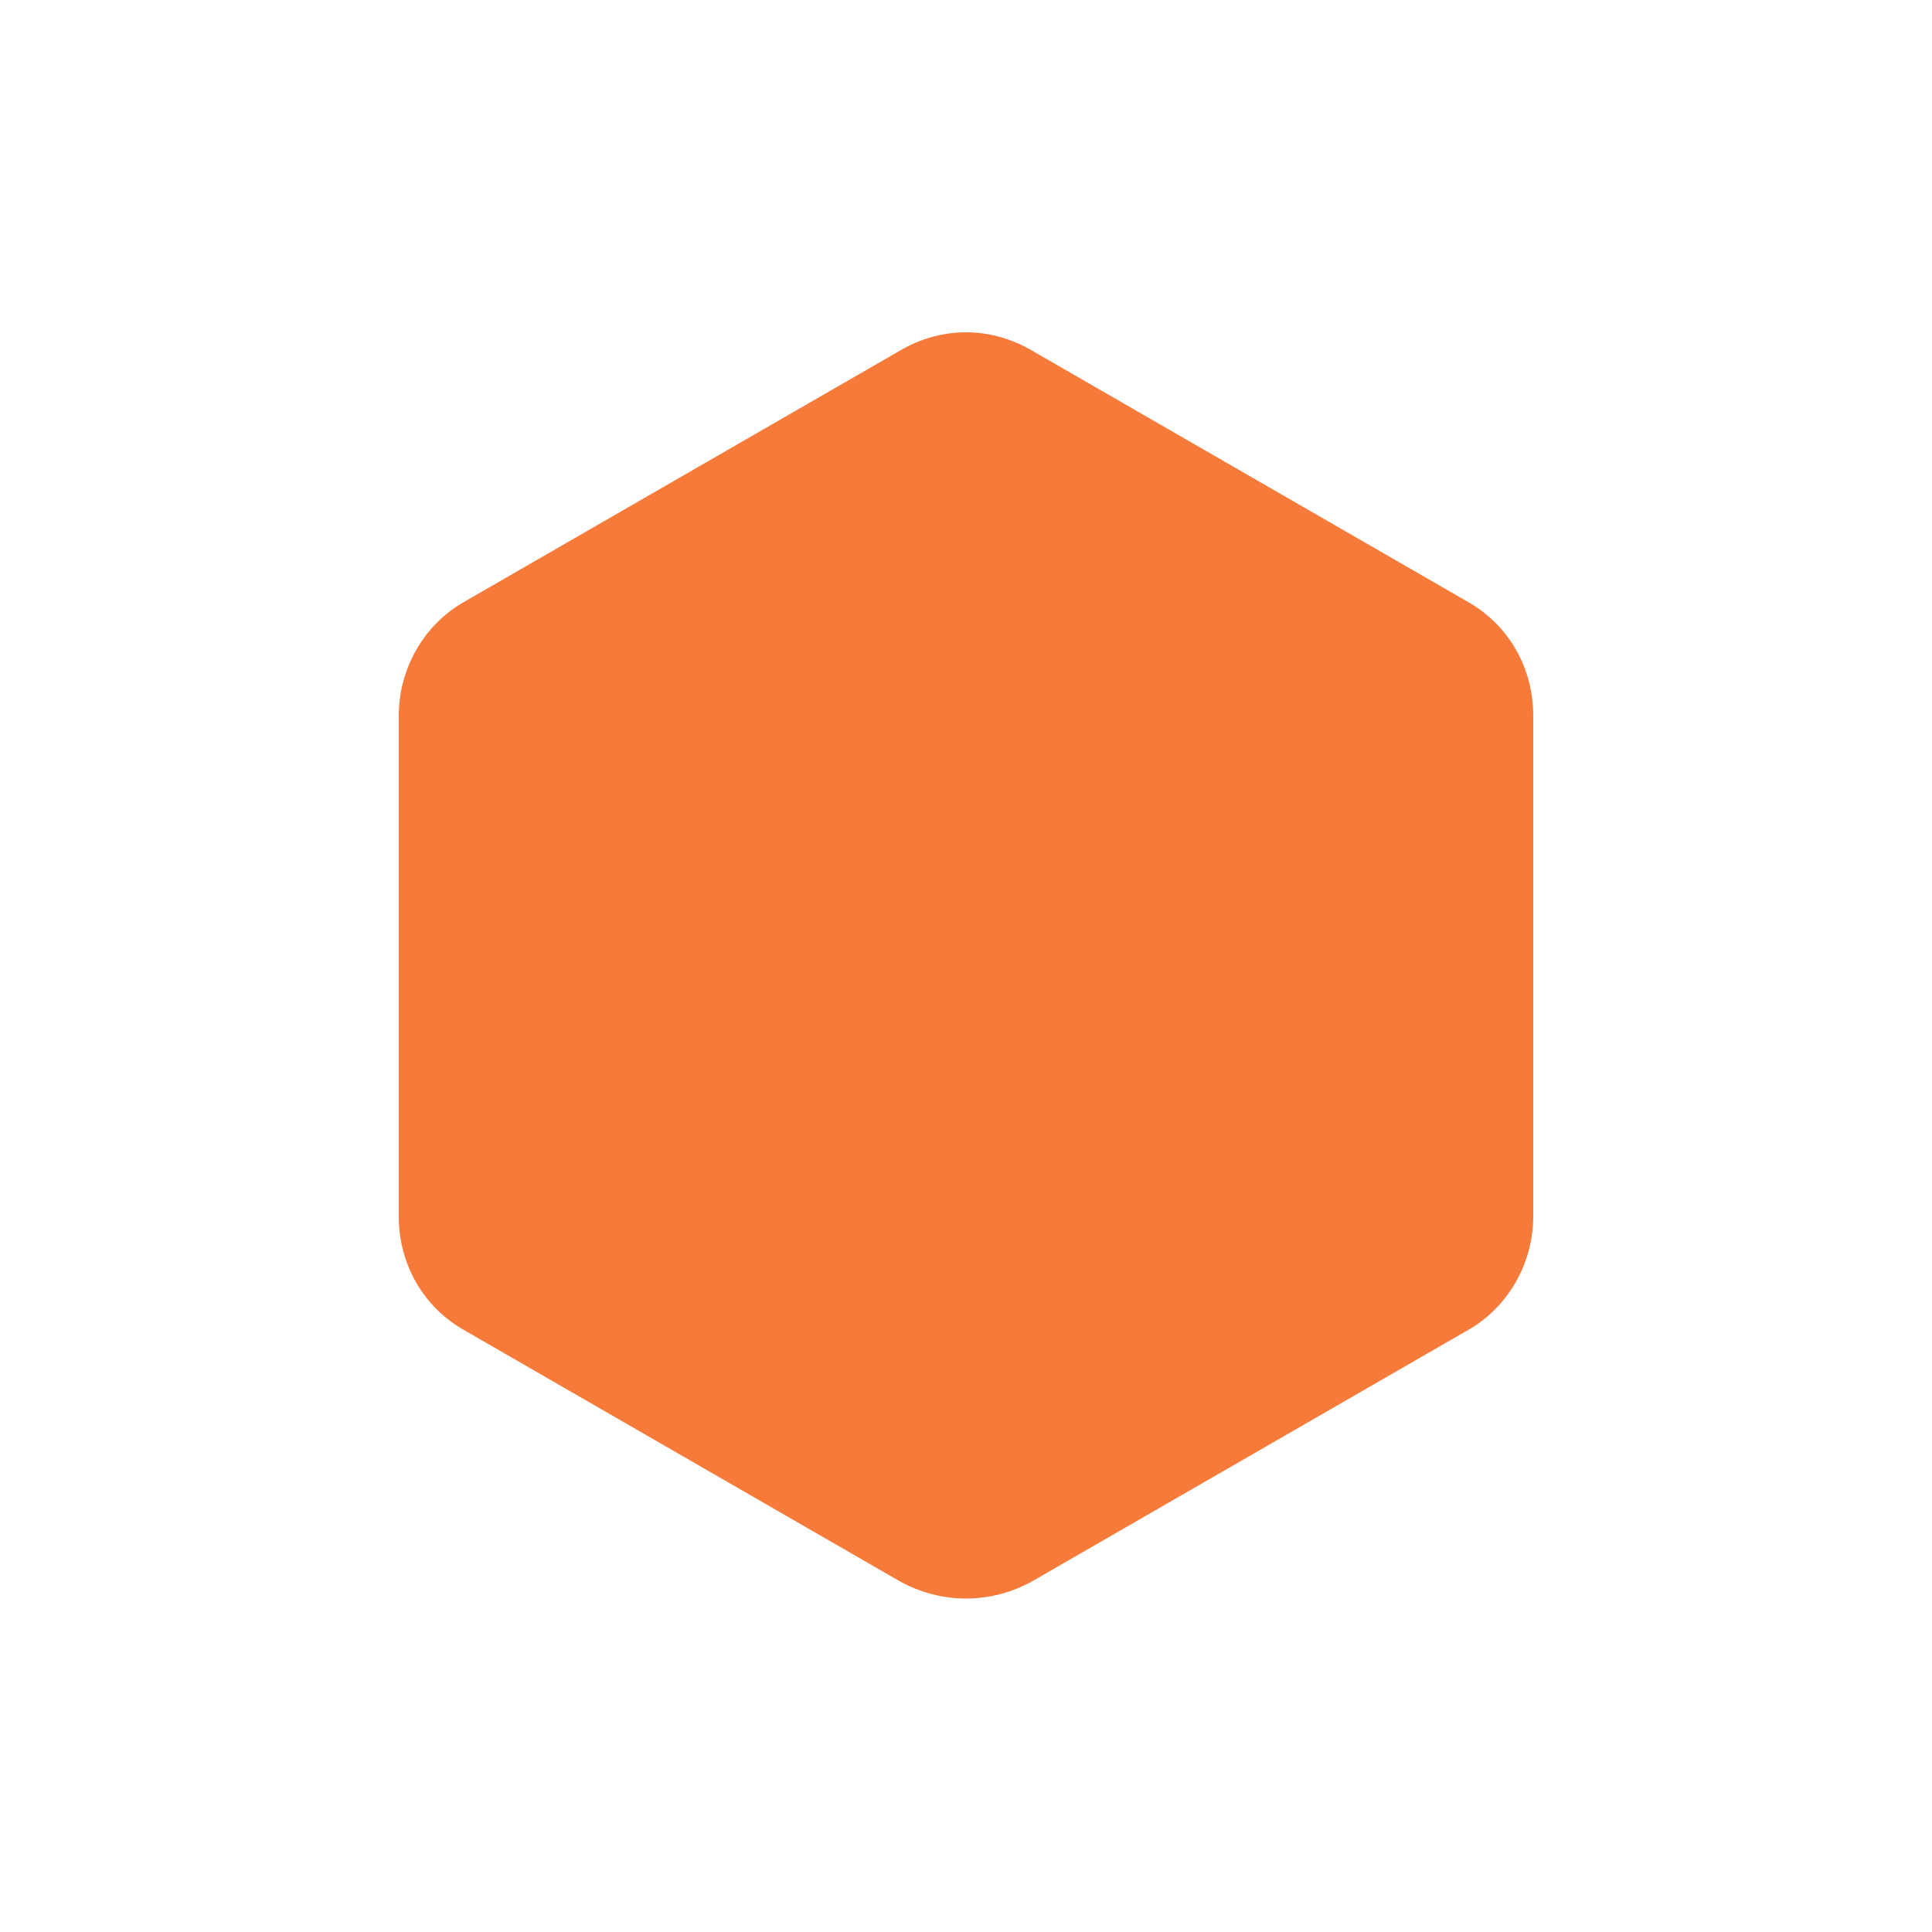 <?xml version="1.0" encoding="utf-8"?><svg xml:space="preserve" viewBox="0 0 100 100" y="0" x="0"
  xmlns="http://www.w3.org/2000/svg" id="圖層_1" version="1.1" width="200px" height="200px"
  xmlns:xlink="http://www.w3.org/1999/xlink"
  style="width:100%;height:100%;background-size:initial;background-repeat-y:initial;background-repeat-x:initial;background-position-y:initial;background-position-x:initial;background-origin:initial;background-image:initial;background-color:none;background-clip:initial;background-attachment:initial;animation-play-state:paused">
  <g class="ldl-scale"
    style="transform-origin:50% 50%;transform:rotate(0deg) scale(0.8, 0.8);animation-play-state:paused">
    <path stroke-miterlimit="10" stroke-width="0" stroke='0' fill="#F67B3A"
      d="M45.7 10.2L17.6 26.4c-2.7 1.5-4.3 4.4-4.3 7.4v32.4c0 3.1 1.6 5.9 4.3 7.4l28.1 16.2c2.7 1.5 5.9 1.5 8.6 0l28.1-16.2c2.7-1.5 4.3-4.4 4.3-7.4V33.8c0-3.1-1.6-5.9-4.3-7.4L54.3 10.2c-2.7-1.6-5.9-1.6-8.6 0z"
      style="stroke:rgb(51, 51, 51);animation-play-state:paused"></path>
  </g><!-- generated by https://loading.io/ -->
</svg>